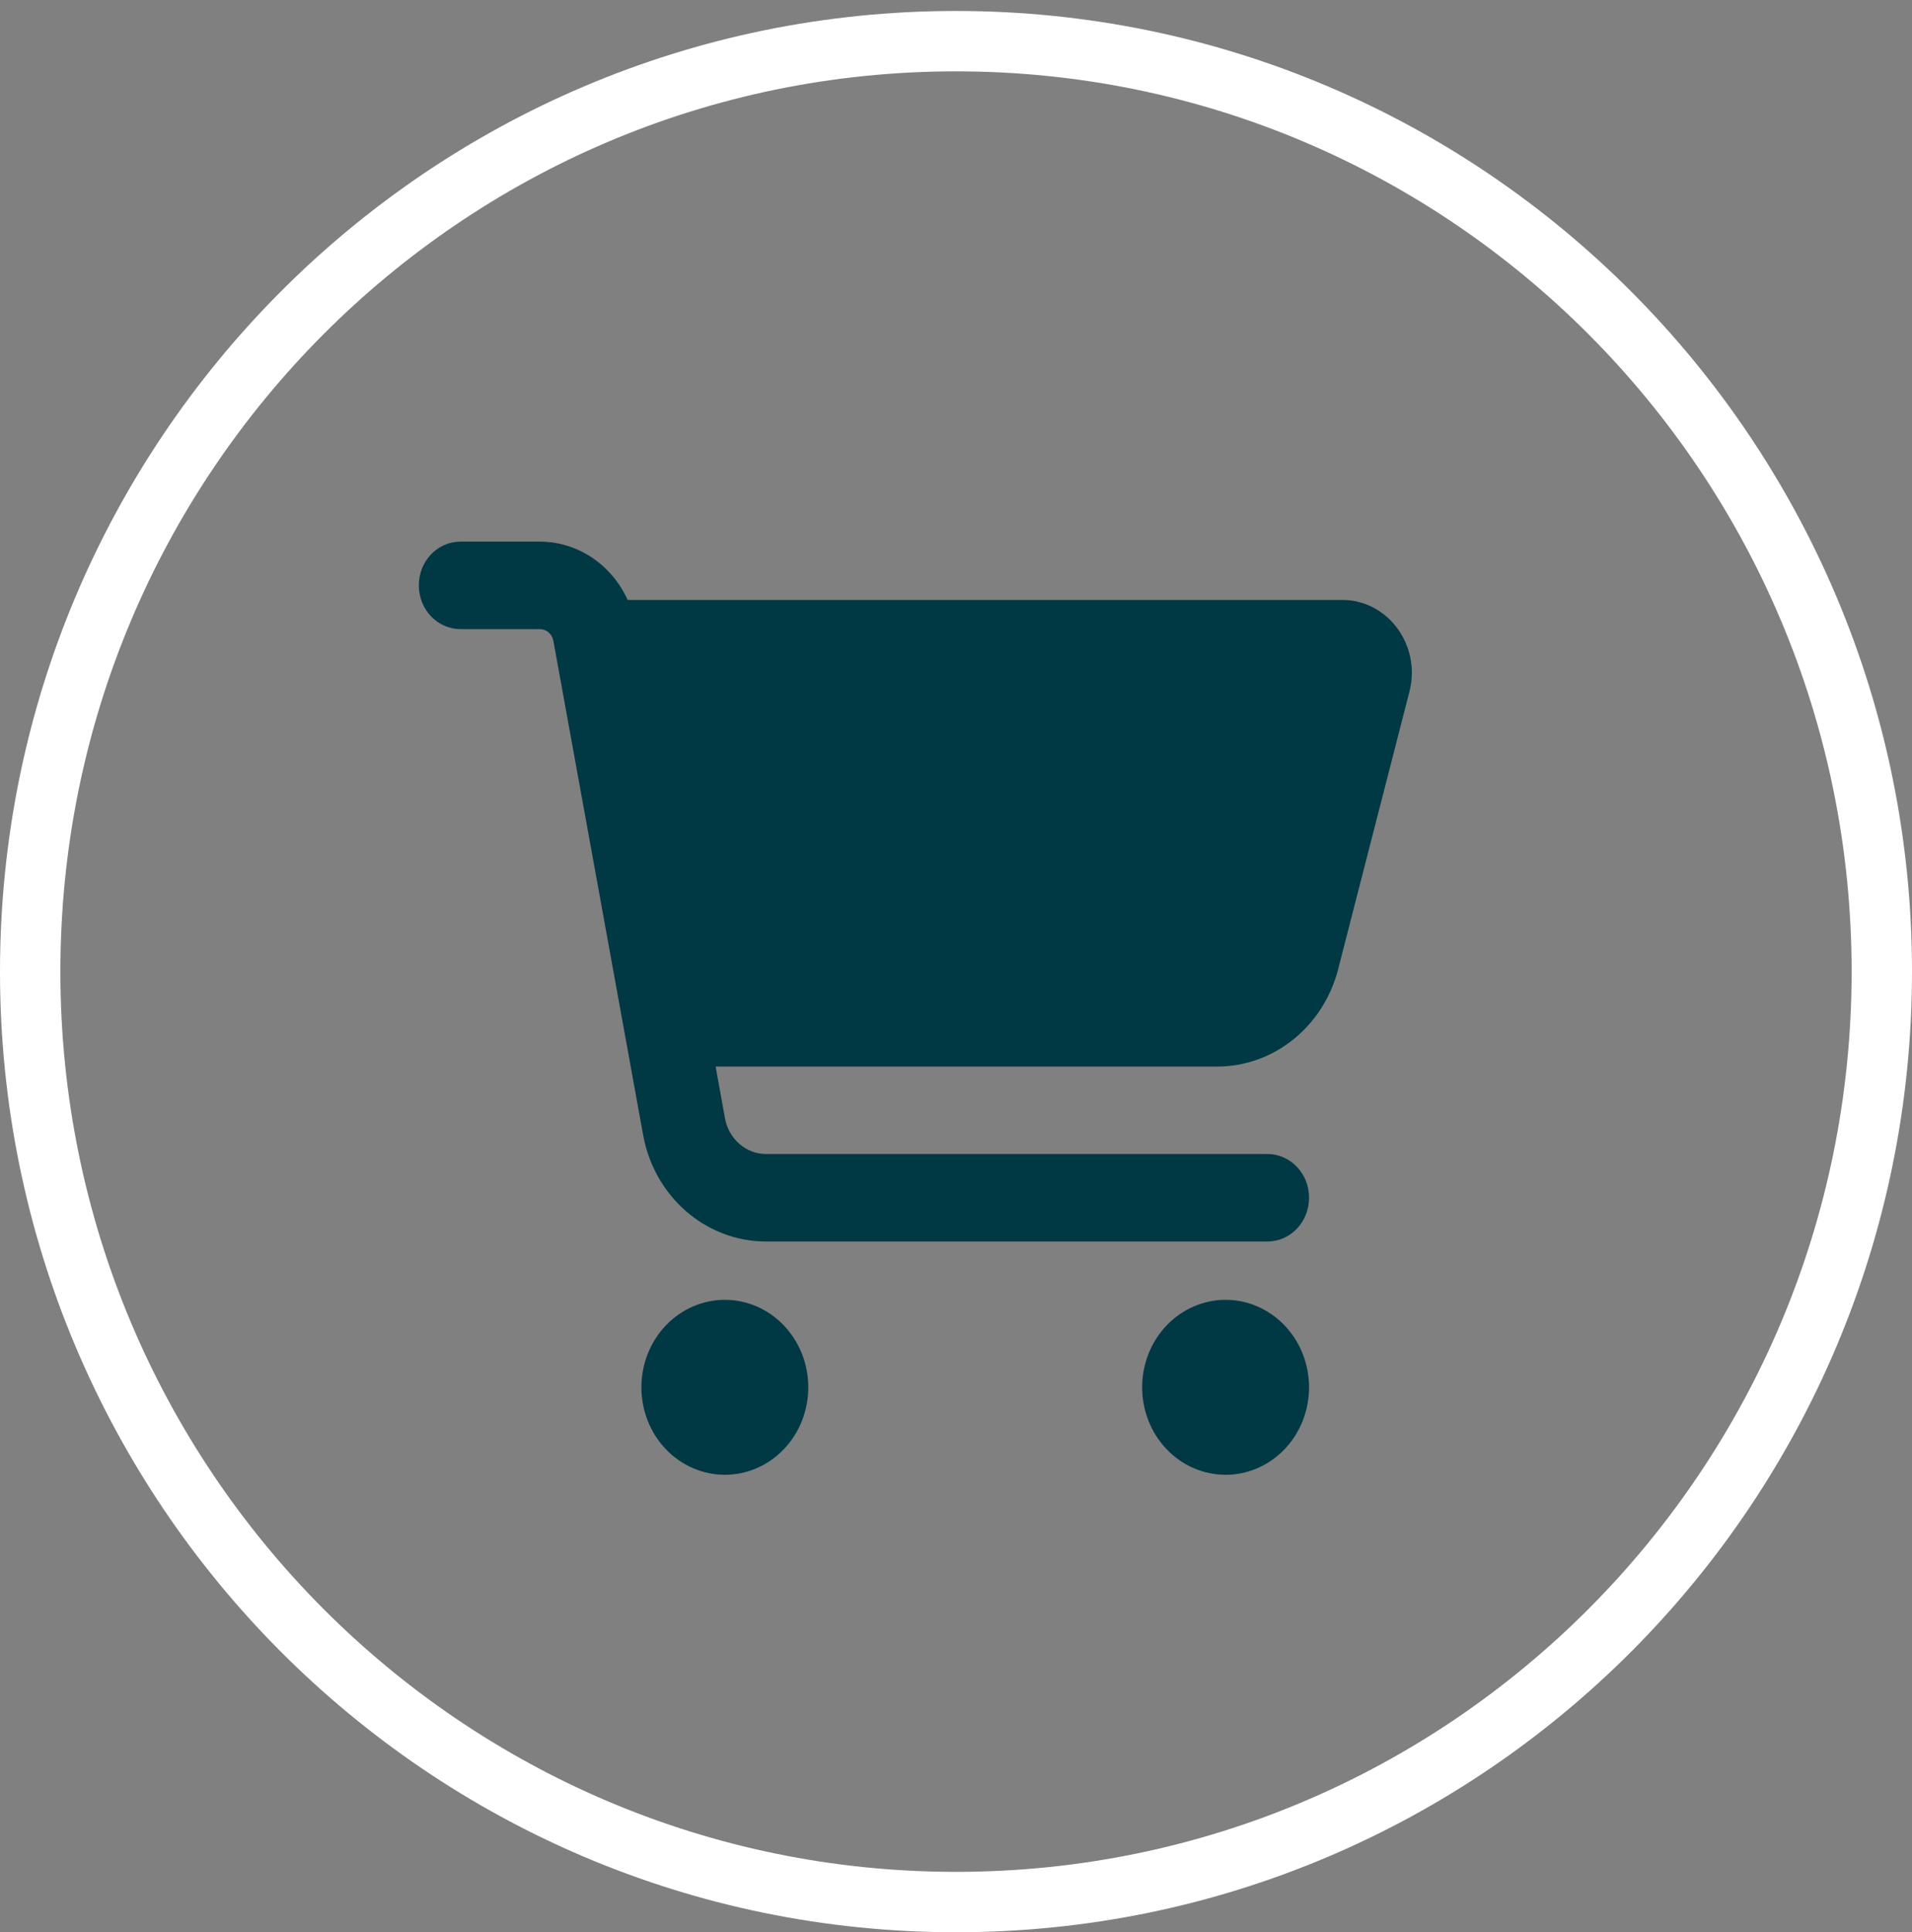 <svg width="95" height="96" viewBox="0 0 95 96" fill="none" xmlns="http://www.w3.org/2000/svg">
<rect x="0" y="0" width="95" height="96" fill="#808080" stroke="none"/>
<path d="M93.5 48.273C93.5 73.81 72.898 94.5 47.5 94.5C22.102 94.5 1.5 73.81 1.5 48.273C1.5 22.735 22.102 2.045 47.5 2.045C72.898 2.045 93.5 22.735 93.5 48.273Z" stroke="white" stroke-width="3"/>
<g clip-path="url(#clip0_39_1457)">
<path d="M20.81 29.082C20.81 27.878 21.734 26.909 22.883 26.909H26.814C28.715 26.909 30.399 28.068 31.185 29.807H66.692C68.965 29.807 70.623 32.071 70.027 34.371L66.485 48.162C65.751 51.006 63.289 52.989 60.481 52.989H35.557L36.023 55.569C36.213 56.593 37.069 57.335 38.062 57.335H62.969C64.118 57.335 65.042 58.304 65.042 59.509C65.042 60.713 64.118 61.682 62.969 61.682H38.062C35.073 61.682 32.507 59.454 31.954 56.385L27.496 31.844C27.436 31.5 27.151 31.256 26.814 31.256H22.883C21.734 31.256 20.81 30.287 20.81 29.082ZM31.868 68.926C31.868 68.355 31.975 67.79 32.183 67.263C32.392 66.736 32.697 66.256 33.082 65.853C33.467 65.449 33.925 65.129 34.428 64.91C34.931 64.692 35.47 64.58 36.015 64.58C36.559 64.58 37.098 64.692 37.602 64.91C38.105 65.129 38.562 65.449 38.947 65.853C39.332 66.256 39.637 66.736 39.846 67.263C40.054 67.79 40.161 68.355 40.161 68.926C40.161 69.497 40.054 70.062 39.846 70.59C39.637 71.117 39.332 71.596 38.947 72C38.562 72.403 38.105 72.724 37.602 72.942C37.098 73.16 36.559 73.273 36.015 73.273C35.47 73.273 34.931 73.16 34.428 72.942C33.925 72.724 33.467 72.403 33.082 72C32.697 71.596 32.392 71.117 32.183 70.59C31.975 70.062 31.868 69.497 31.868 68.926ZM60.895 64.58C61.995 64.58 63.05 65.038 63.828 65.853C64.606 66.668 65.042 67.773 65.042 68.926C65.042 70.079 64.606 71.185 63.828 72C63.05 72.815 61.995 73.273 60.895 73.273C59.796 73.273 58.741 72.815 57.963 72C57.186 71.185 56.749 70.079 56.749 68.926C56.749 67.773 57.186 66.668 57.963 65.853C58.741 65.038 59.796 64.58 60.895 64.58Z" fill="#003844"/>
</g>
<defs>
<clipPath id="clip0_39_1457">
<rect width="49.762" height="46.364" fill="white" transform="translate(20.81 26.909)"/>
</clipPath>
</defs>
</svg>
